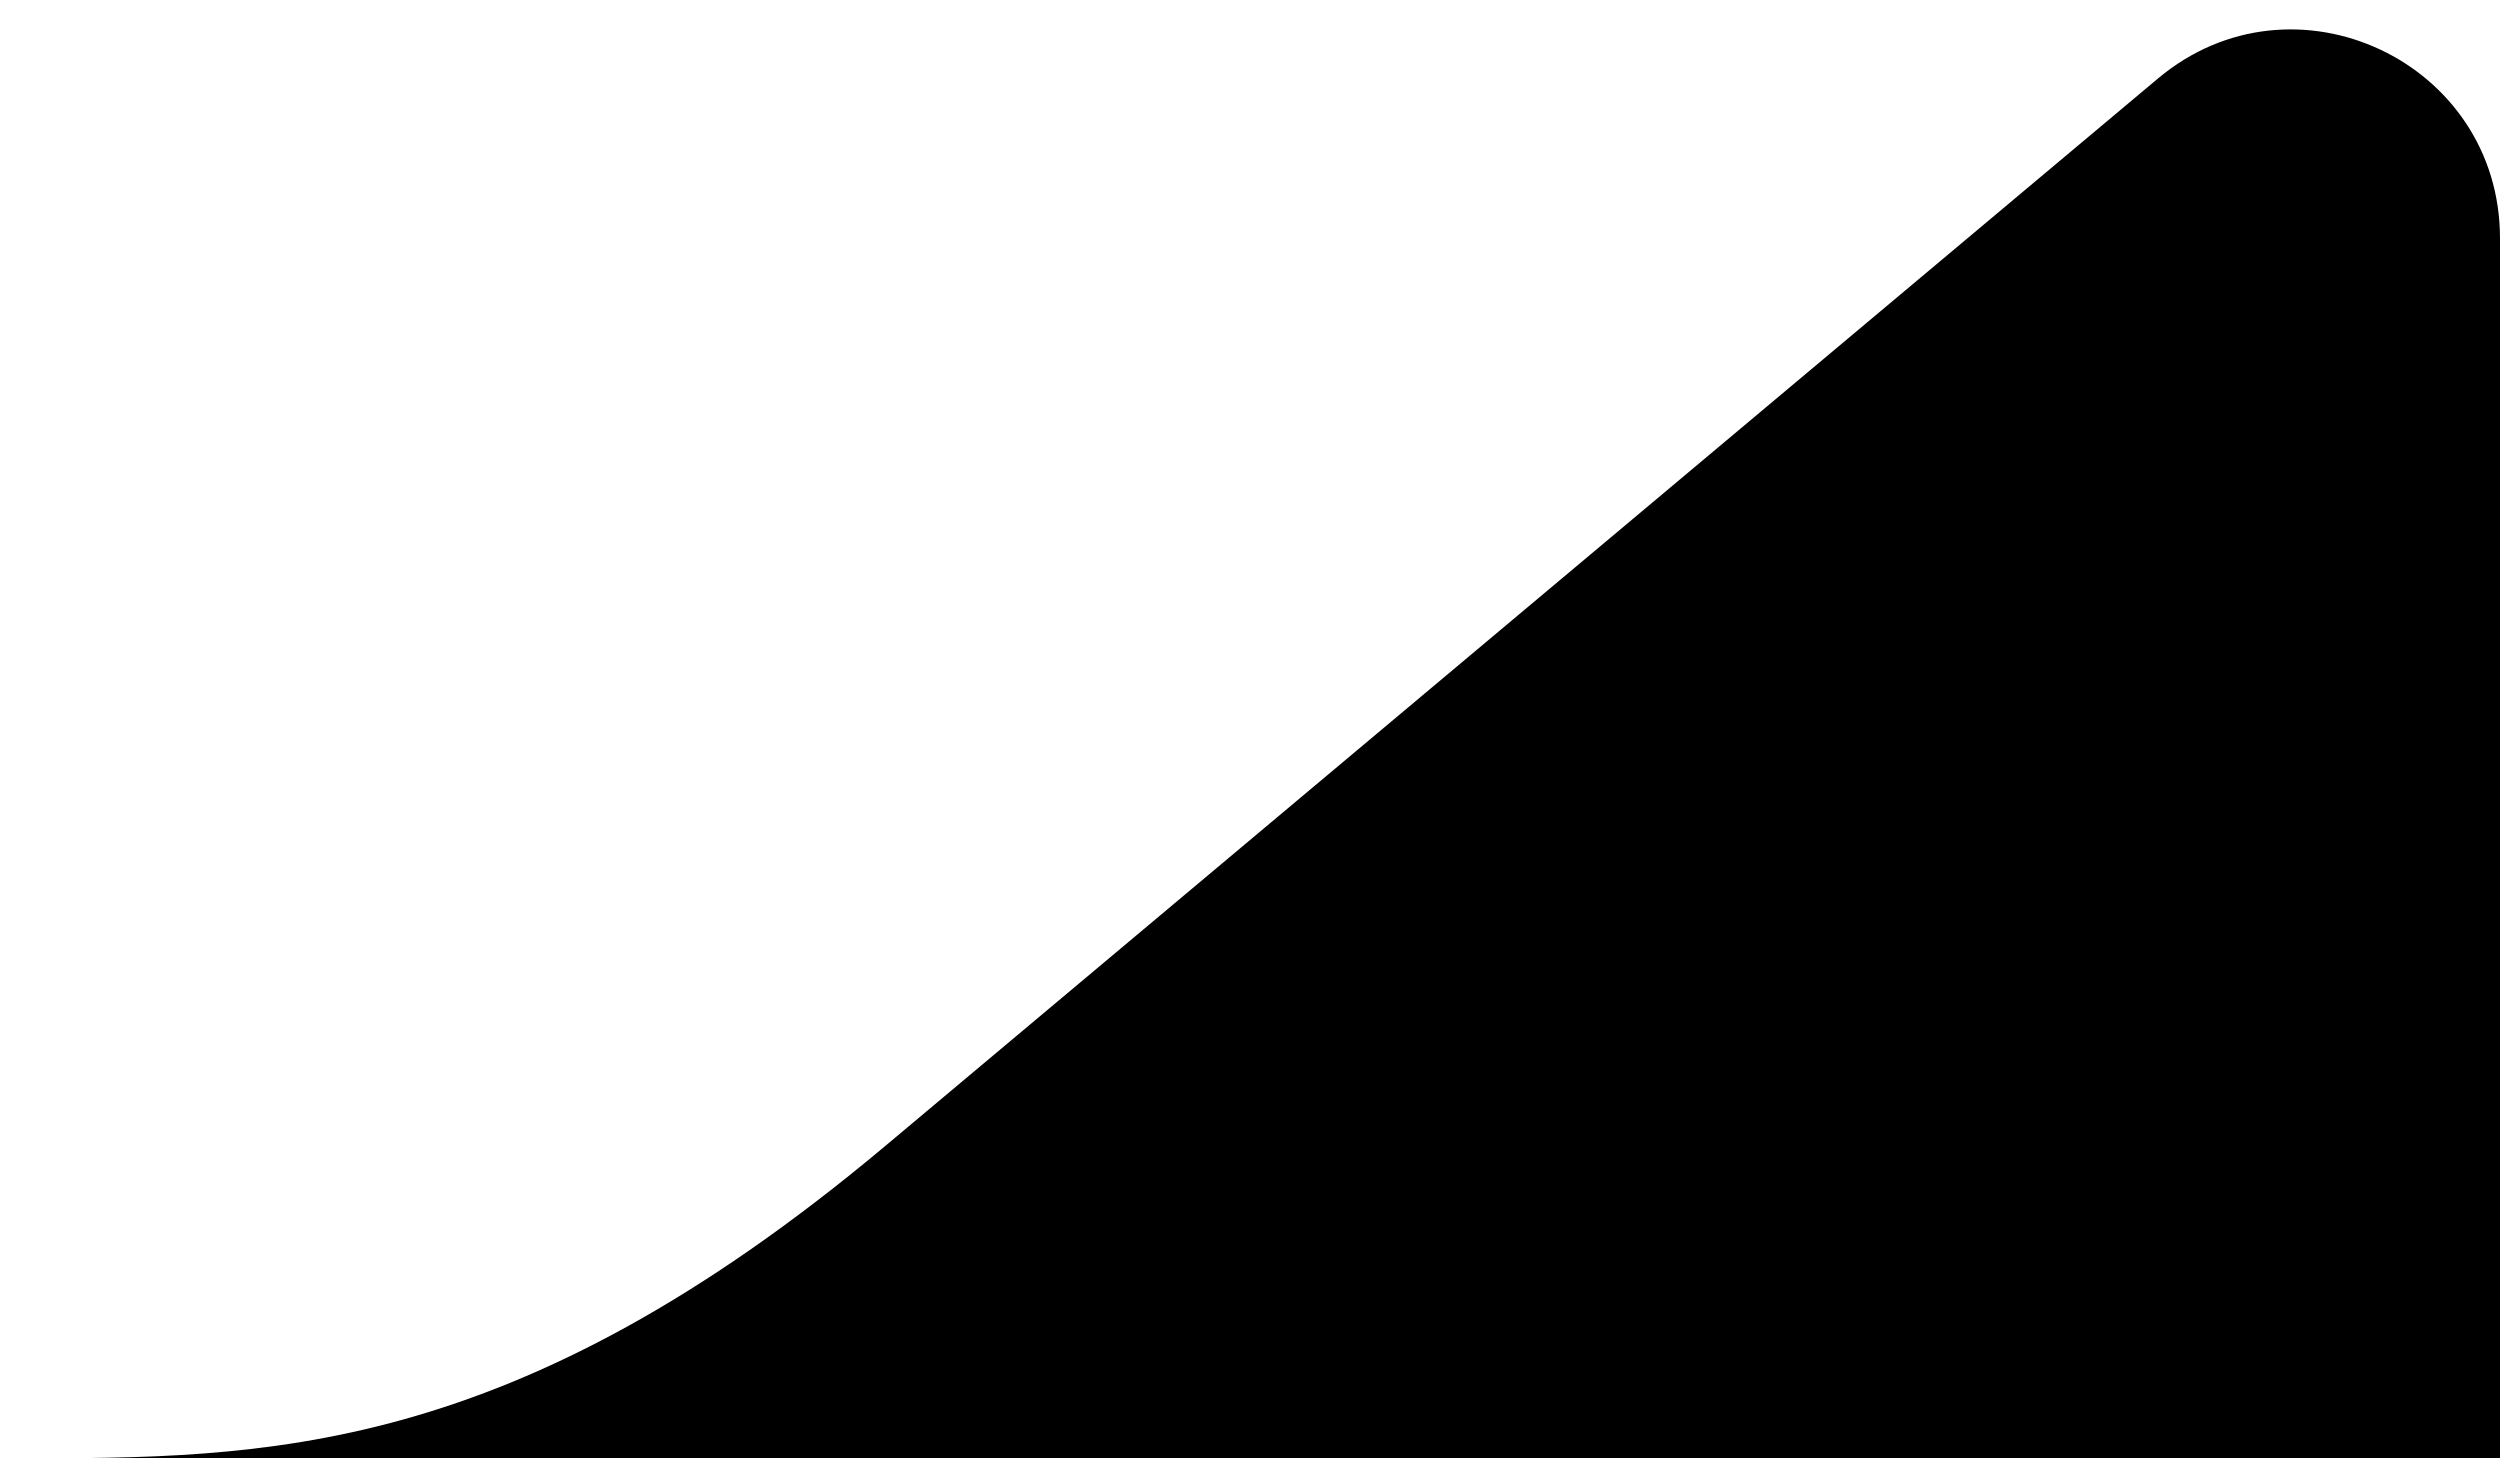 <svg width="24" height="14" viewBox="0 0 24 14" fill="none" xmlns="http://www.w3.org/2000/svg">
<path d="M24 14C24 14 -2.231 14 0.153 14C2.538 14 4.923 14 8.5 11C10.872 9.01 16.916 3.941 20.717 0.753C22.019 -0.338 24 0.589 24 2.288V14Z" fill="currentColor"/>
</svg>
